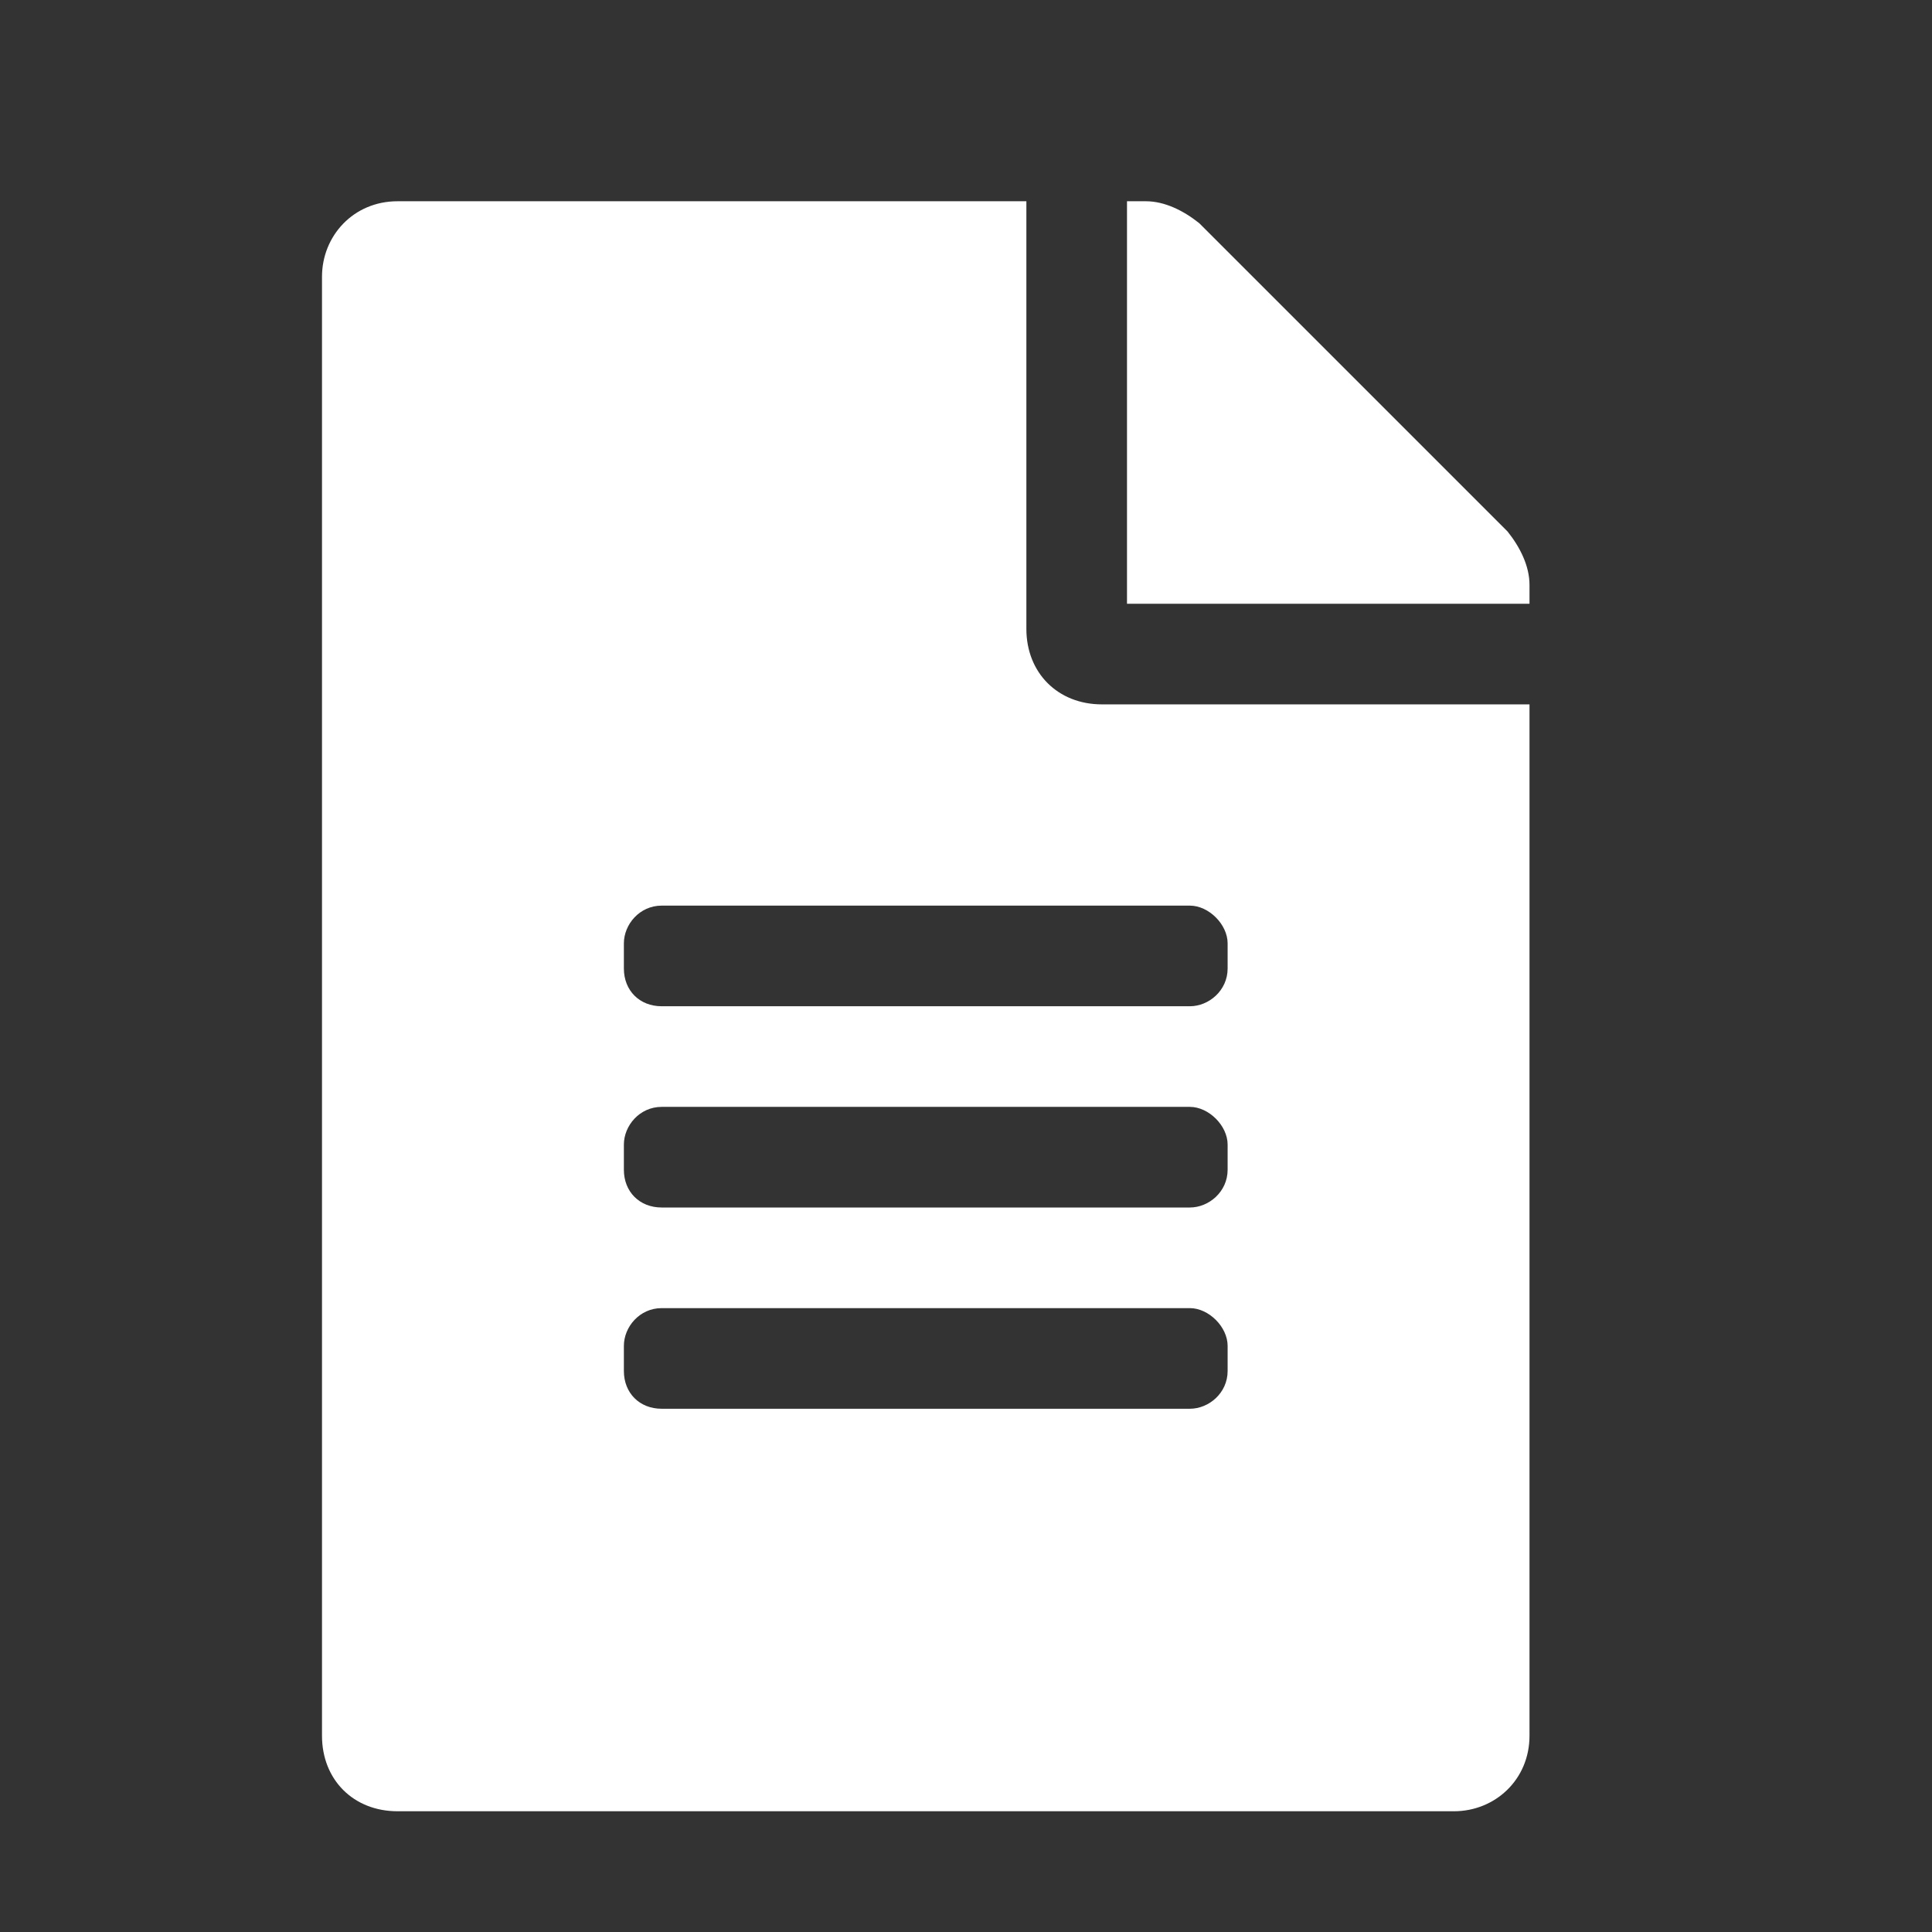 <svg width="24" height="24" viewBox="0 0 24 24" fill="none" xmlns="http://www.w3.org/2000/svg">
<rect x="0" y="0" width="24" height="24" fill="#333333" stroke="none"/>
<path d="M12.75 7.812V2.5H4.938C4.391 2.5 4 2.93 4 3.438V21.562C4 22.109 4.391 22.5 4.938 22.5H18.062C18.57 22.5 19 22.109 19 21.562V8.75H13.688C13.141 8.75 12.75 8.359 12.75 7.812ZM15.25 17.031C15.25 17.305 15.016 17.5 14.781 17.5H8.219C7.945 17.5 7.75 17.305 7.75 17.031V16.719C7.75 16.484 7.945 16.25 8.219 16.25H14.781C15.016 16.25 15.25 16.484 15.25 16.719V17.031ZM15.25 14.531C15.25 14.805 15.016 15 14.781 15H8.219C7.945 15 7.75 14.805 7.75 14.531V14.219C7.75 13.984 7.945 13.75 8.219 13.75H14.781C15.016 13.75 15.25 13.984 15.25 14.219V14.531ZM15.25 11.719V12.031C15.25 12.305 15.016 12.5 14.781 12.5H8.219C7.945 12.5 7.75 12.305 7.75 12.031V11.719C7.75 11.484 7.945 11.25 8.219 11.25H14.781C15.016 11.25 15.25 11.484 15.25 11.719ZM19 7.266C19 7.031 18.883 6.797 18.727 6.602L14.898 2.773C14.703 2.617 14.469 2.5 14.234 2.5H14V7.5H19V7.266Z" fill="white"/>
</svg>
